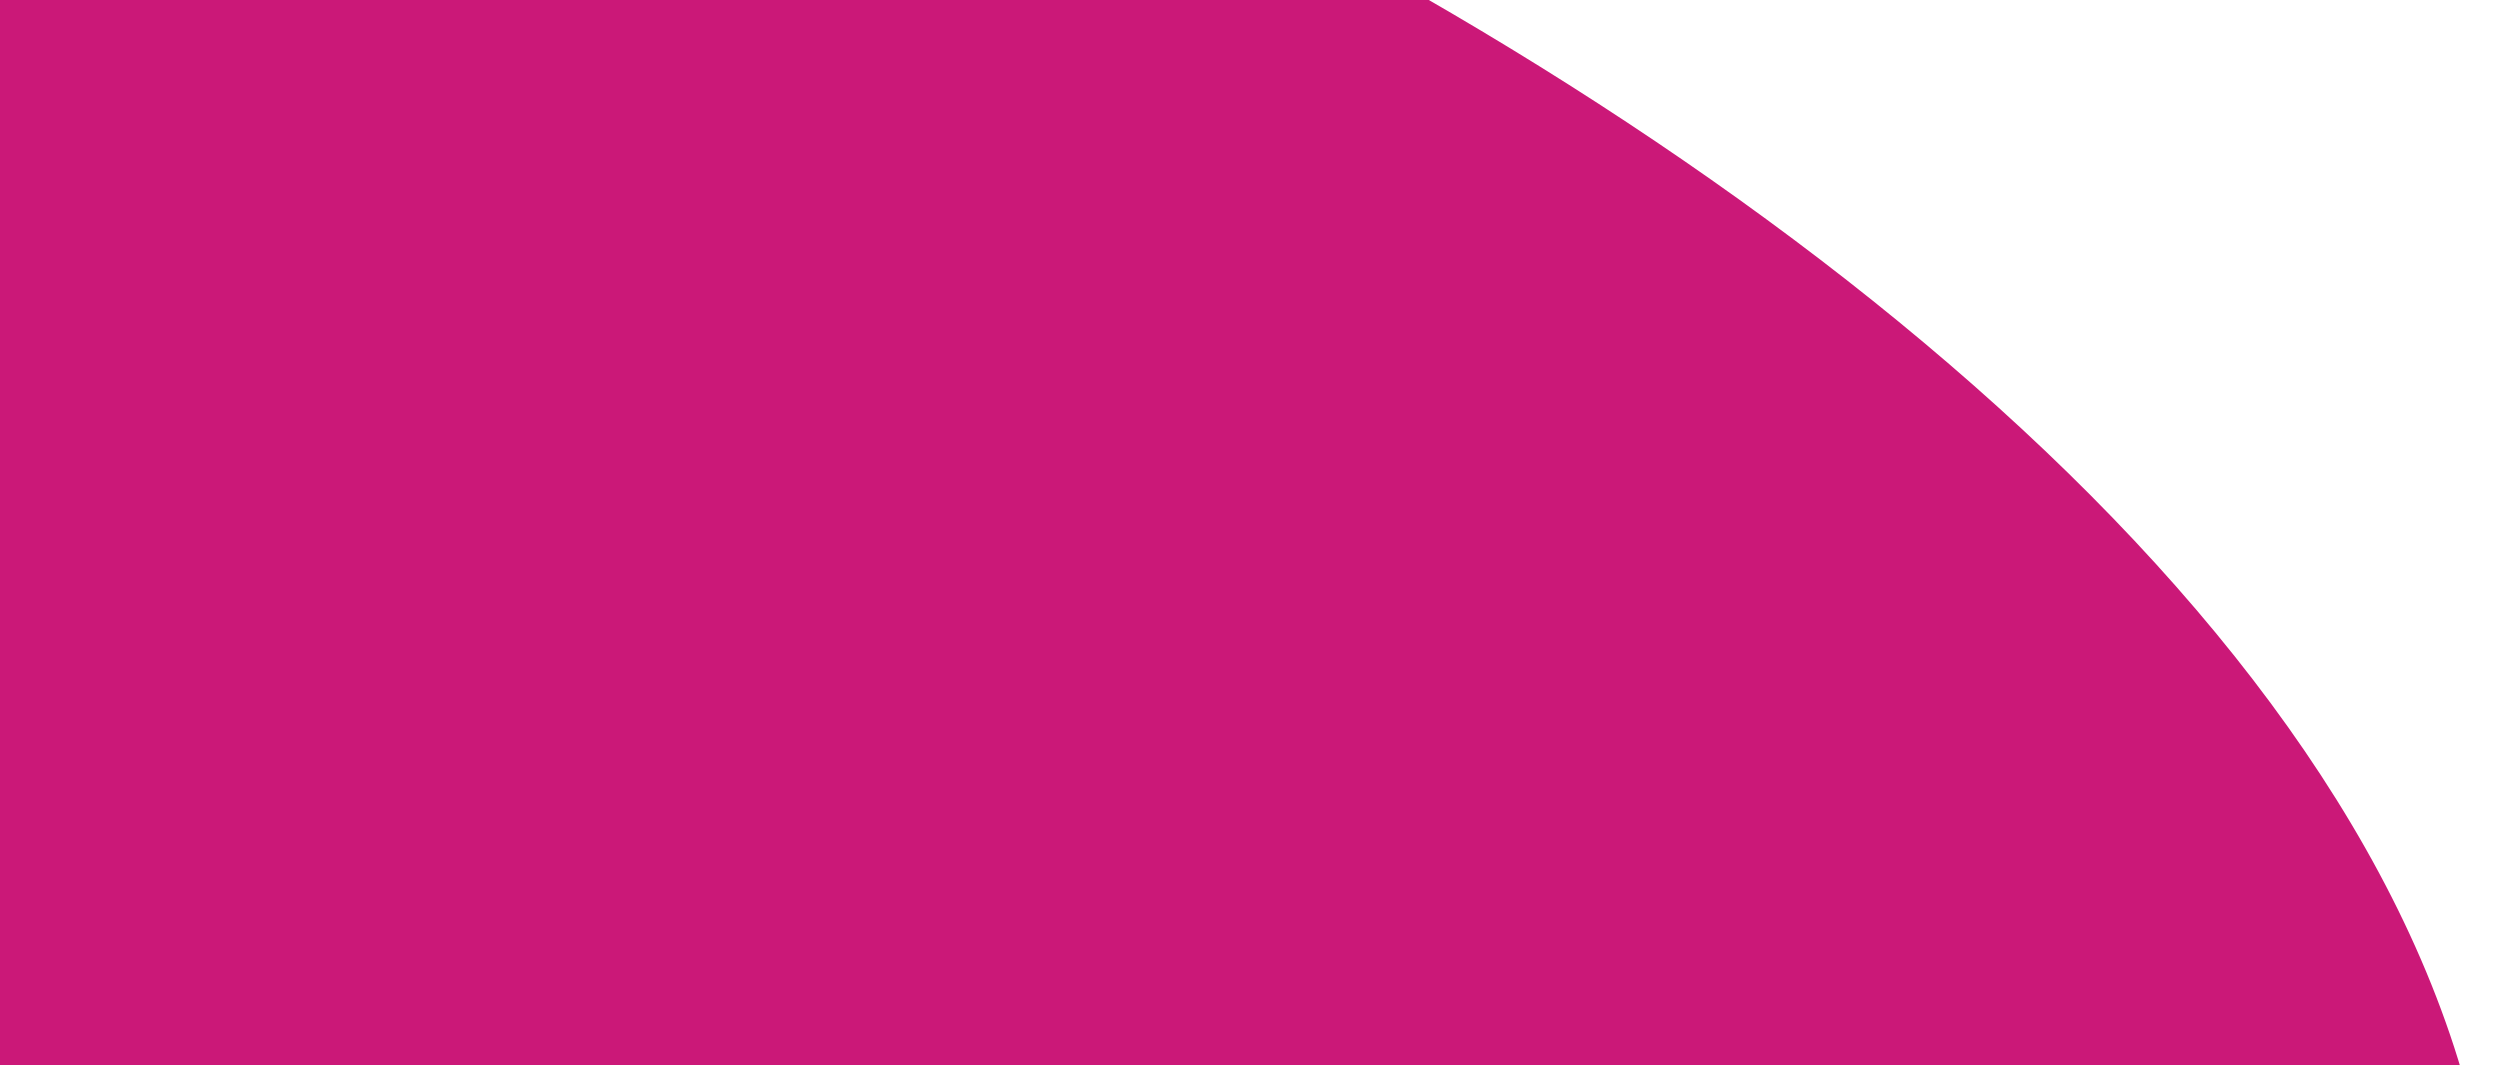 <svg width="542" height="231" viewBox="0 0 542 231" fill="none" xmlns="http://www.w3.org/2000/svg">
<path d="M80.176 484.093C119.631 502.069 163.668 512.297 212.997 512.356C320.071 512.454 457.573 469.931 514.906 373.832C660.531 129.728 162.941 -115.773 -16.985 -103.736C-58.918 -100.923 -101.795 -89.496 -133.698 -62.137C-234.498 24.384 -180.017 173.037 -126.617 269.983C-75.932 362.011 -9.787 443.143 80.176 484.093Z" fill="#CB1878"/>
</svg>

